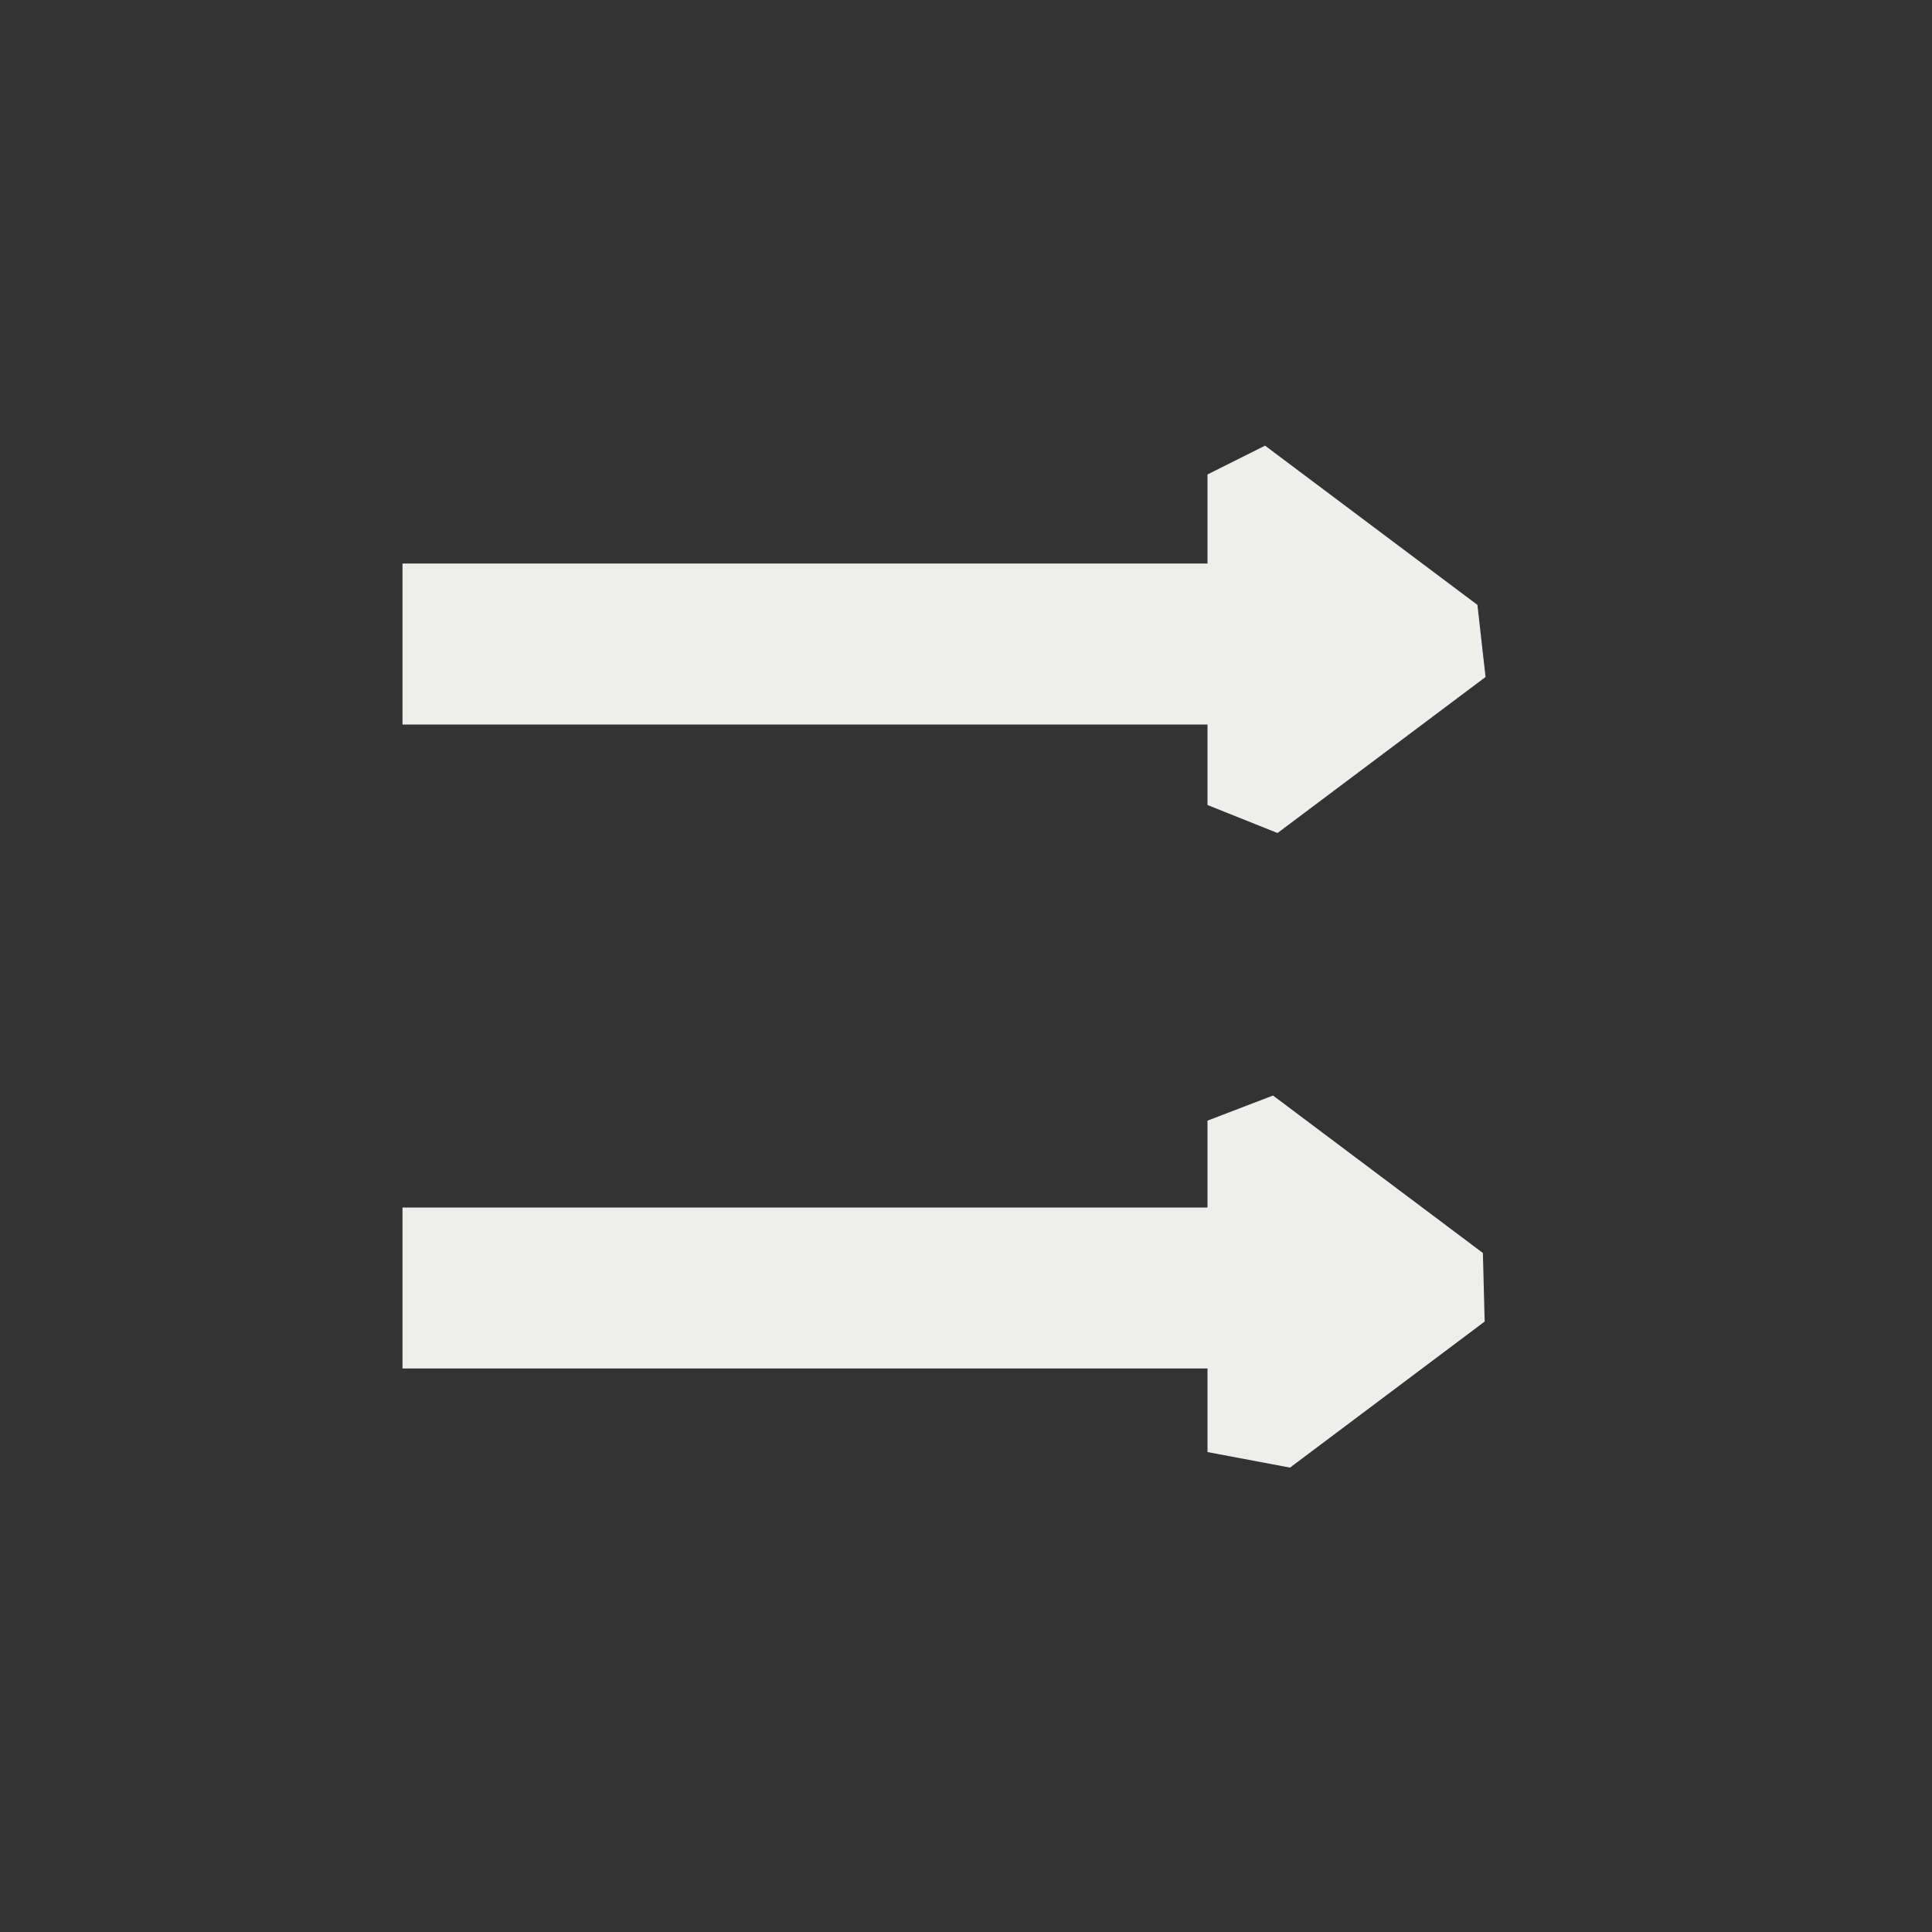 <?xml version="1.0" encoding="UTF-8" standalone="no"?>
<svg
   width="24"
   height="24"
   version="1.1"
   id="svg14"
   sodipodi:docname="media-playlist-normal.svg"
   inkscape:version="1.1.2 (0a00cf5339, 2022-02-04)"
   xmlns:inkscape="http://www.inkscape.org/namespaces/inkscape"
   xmlns:sodipodi="http://sodipodi.sourceforge.net/DTD/sodipodi-0.dtd"
   xmlns="http://www.w3.org/2000/svg"
   xmlns:svg="http://www.w3.org/2000/svg">
  <rect width="100%" height="100%" fill="#333333" stroke="none"/>
  <sodipodi:namedview
     id="namedview16"
     pagecolor="#000000"
     bordercolor="#666666"
     borderopacity="1.0"
     inkscape:pageshadow="2"
     inkscape:pageopacity="0"
     inkscape:pagecheckerboard="0"
     showgrid="false"
     inkscape:zoom="34.625"
     inkscape:cx="11.98556"
     inkscape:cy="12"
     inkscape:window-width="1502"
     inkscape:window-height="1039"
     inkscape:window-x="208"
     inkscape:window-y="19"
     inkscape:window-maximized="1"
     inkscape:current-layer="g12" />
  <defs
     id="defs8">
    <style
       id="current-color-scheme"
       type="text/css">
   .ColorScheme-Text { color:#eeeeec; } .ColorScheme-Highlight { color:#367bf0; } .ColorScheme-NeutralText { color:#ffcc44; } .ColorScheme-PositiveText { color:#3db47e; } .ColorScheme-NegativeText { color:#dd4747; }
  </style>
  </defs>
  <g
     transform="translate(4,4)"
     id="g12">
    <path
       style="fill:currentColor"
       class="ColorScheme-Text"
       d="m 11,1.894 v 0 V 3 H 1 v 2 h 10 v 1 0 l 0.87,0.348 2.584,-1.938 -0.101,-0.896 v 0 L 11.715,1.536 Z m 0,8.027 v 0 V 11 H 1 v 2 h 10 v 1.038 0 l 1.025,0.193 2.418,-1.814 v 0 l -0.022,-0.852 -2.607,-1.956 z"
       id="path10"
       sodipodi:nodetypes="cccccccccccccccccccccccccccc" />
  </g>
</svg>
